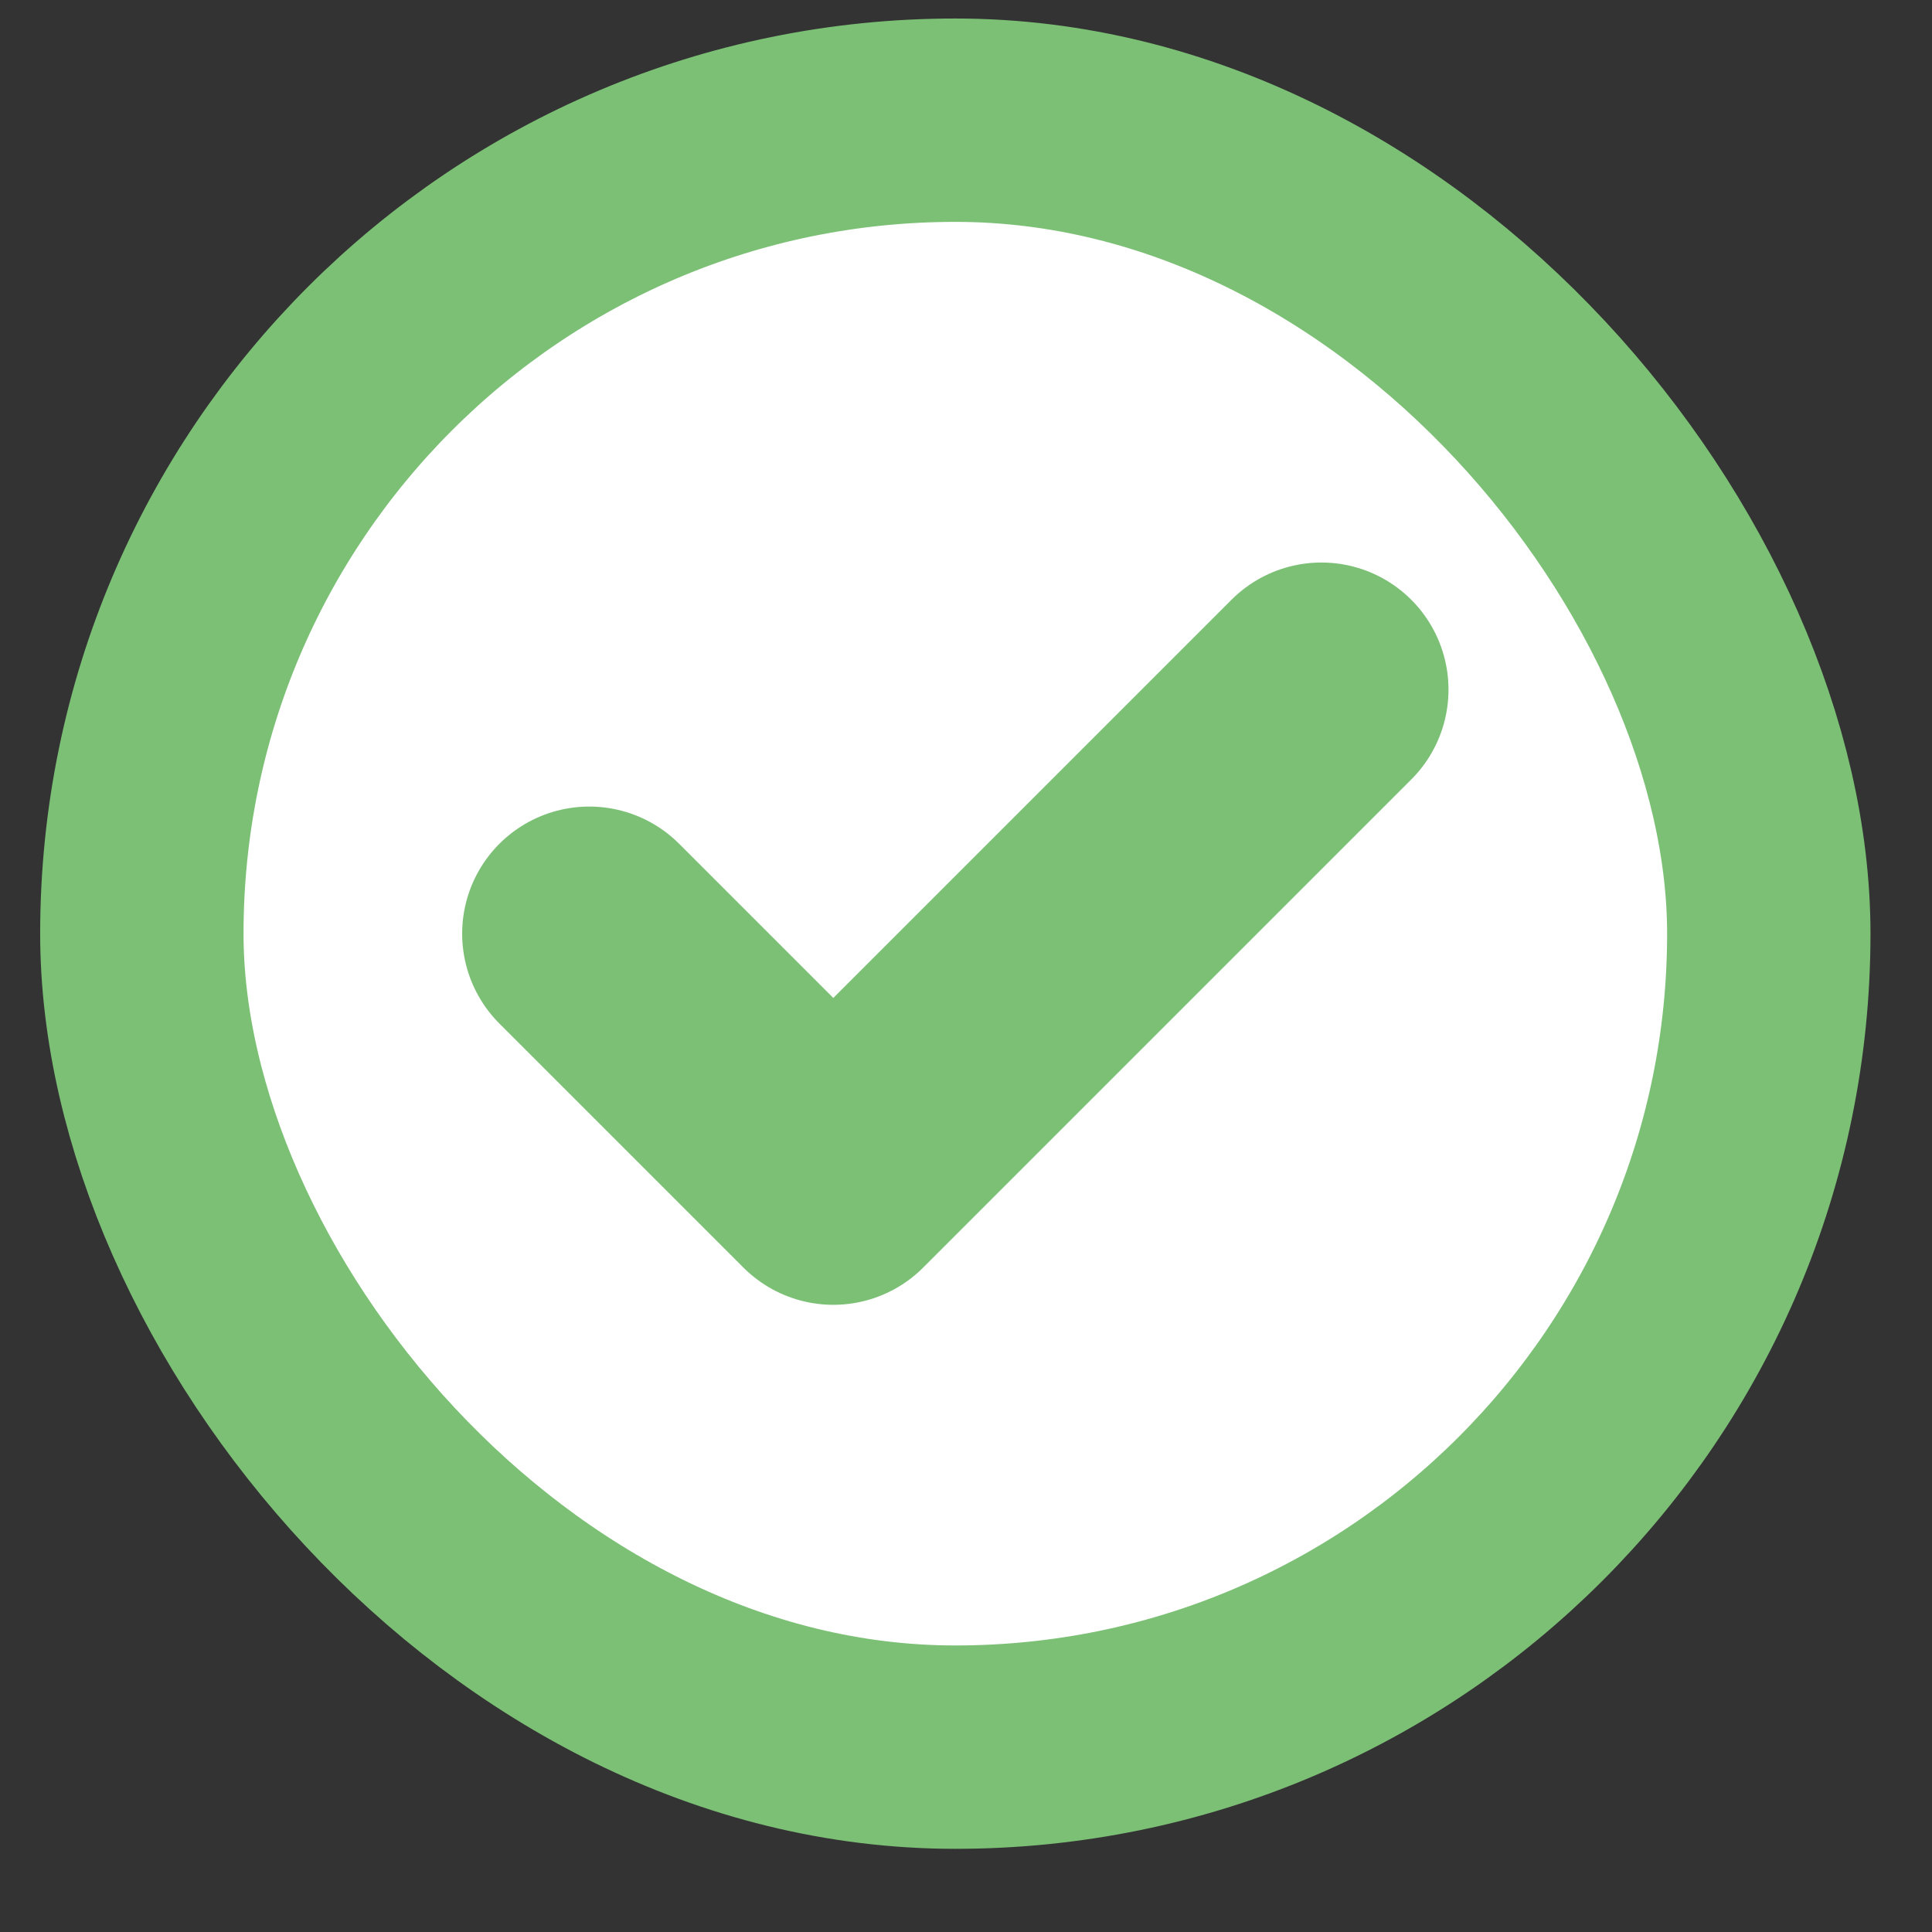 <svg width="19" height="19" viewBox="0 0 19 19" fill="none" xmlns="http://www.w3.org/2000/svg">
<rect x="0" y="0" width="19" height="19" fill="#333333" stroke="none"/>
<rect x="1.395" y="1.182" width="16" height="16" rx="8" fill="white"/>
<path d="M5.795 9.182L8.195 11.582L12.995 6.782" stroke="#7CC076" stroke-width="2.5" stroke-linecap="round" stroke-linejoin="round"/>
<rect x="1.395" y="1.182" width="16" height="16" rx="8" stroke="#7CC076" stroke-width="2"/>
</svg>
